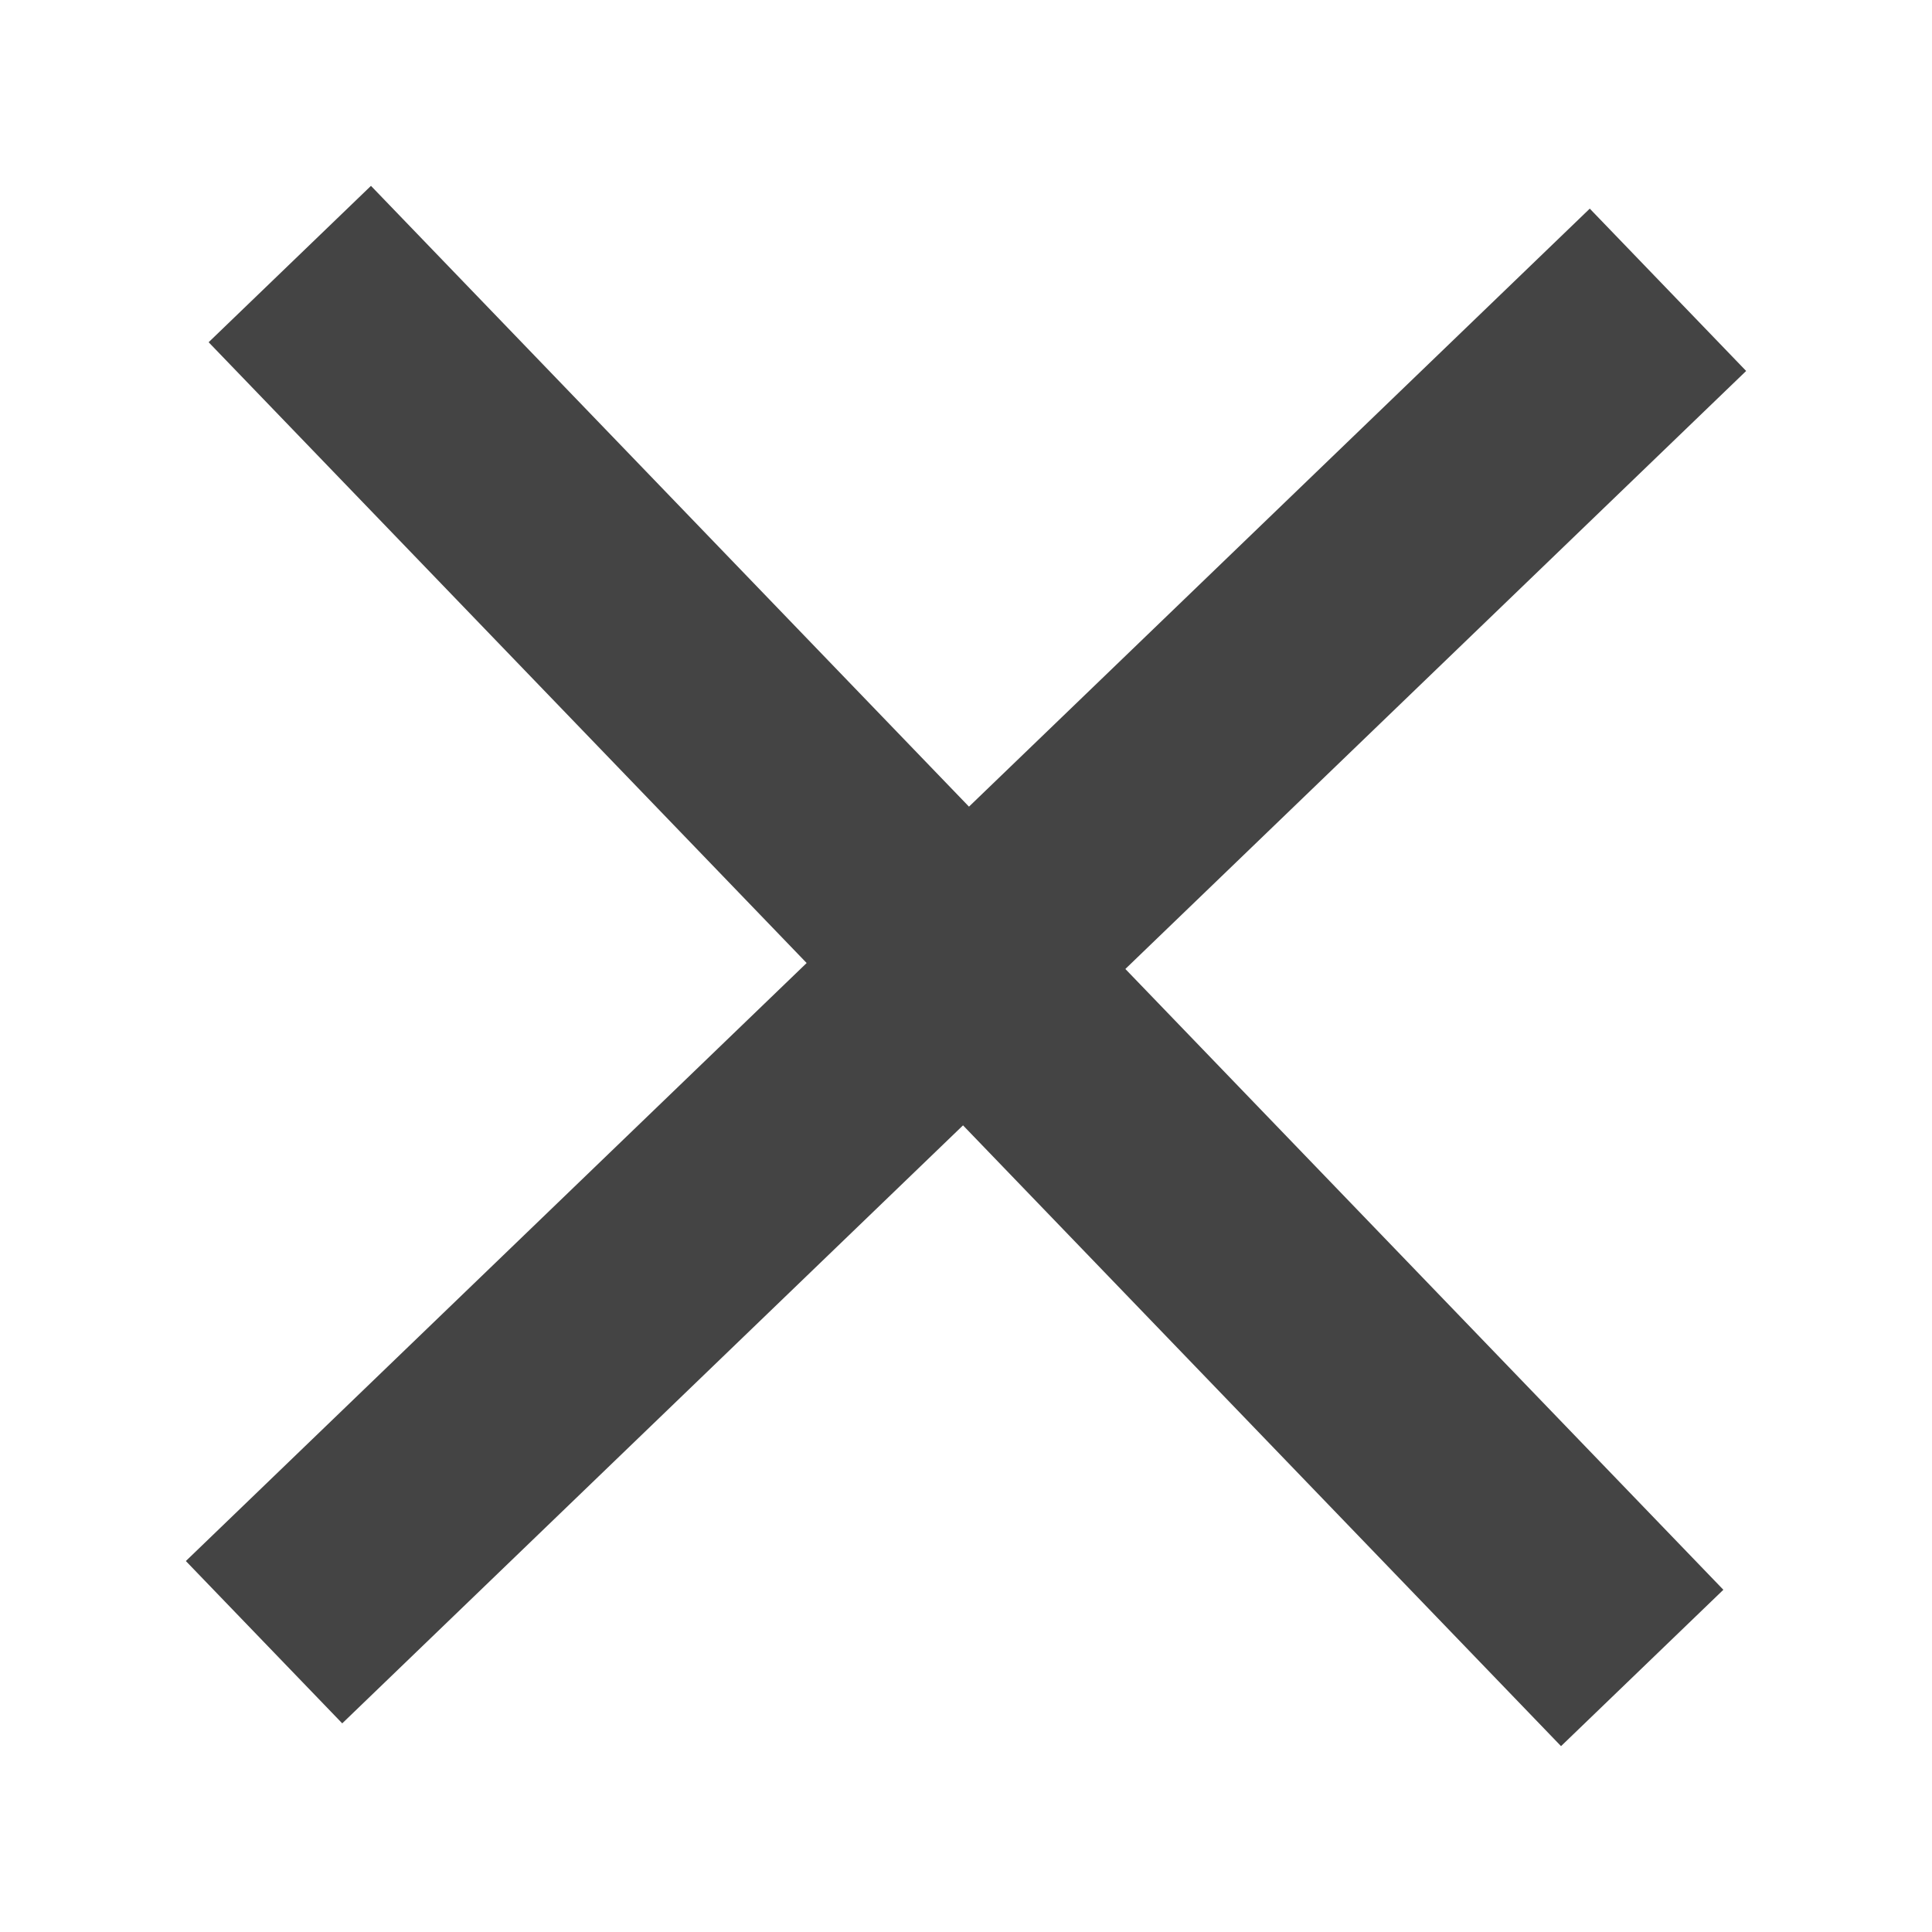 <svg width="300" height="300" xmlns="http://www.w3.org/2000/svg">

 <g>
  <title>Layer 1</title>
  <line id="svg_8" y2="259" x2="255" y1="41" x1="45" stroke-width="35" stroke="#444444" fill="none"/>
  <line transform="rotate(-90 150 150)" id="svg_9" y2="259" x2="255" y1="41" x1="45" stroke-width="35" stroke="#444444" fill="none"/>
 </g>
</svg>